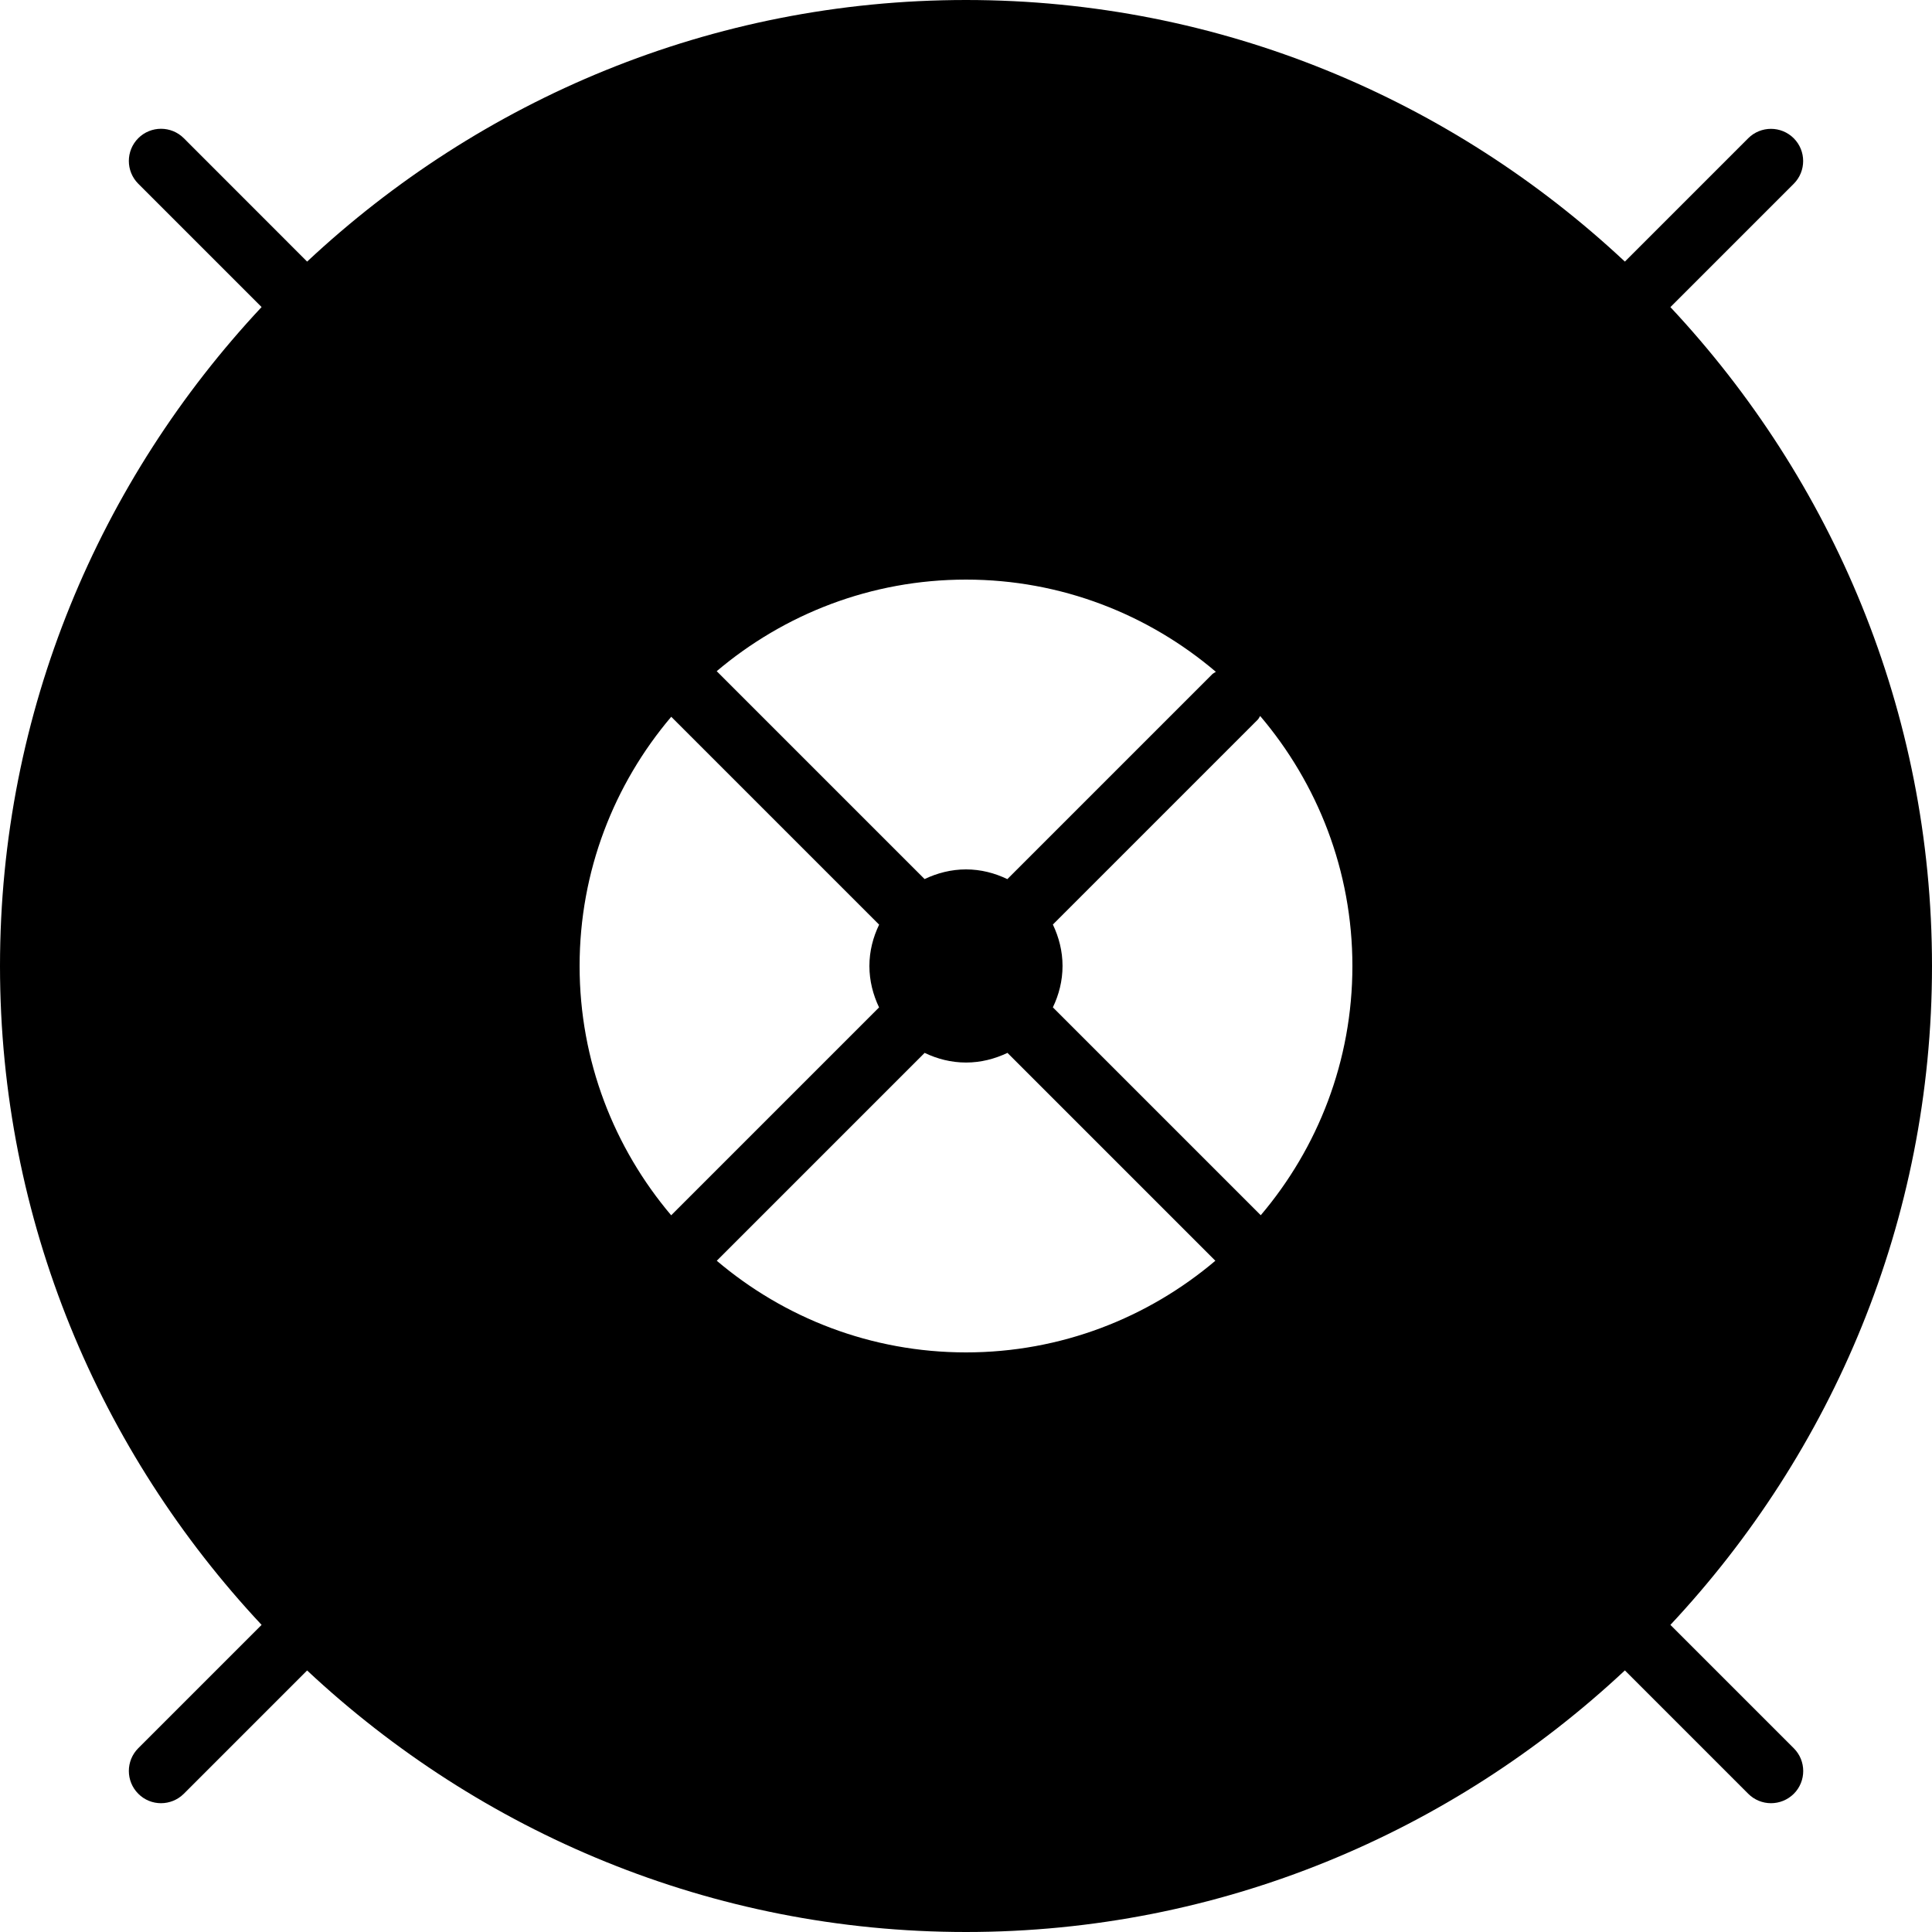<?xml version="1.0" encoding="iso-8859-1"?>
<!-- Generator: Adobe Illustrator 19.2.1, SVG Export Plug-In . SVG Version: 6.00 Build 0)  -->
<svg version="1.1" xmlns="http://www.w3.org/2000/svg" xmlns:xlink="http://www.w3.org/1999/xlink" x="0px" y="0px"
	 viewBox="0 0 30 30" style="enable-background:new 0 0 30 30;" xml:space="preserve">
<g id="Armchair_1">
</g>
<g id="Armchair_2">
</g>
<g id="Armchair_3">
</g>
<g id="Armchair_4">
</g>
<g id="Sofa_1">
</g>
<g id="Sofa_2">
</g>
<g id="Sofa_3">
</g>
<g id="Sofa_4">
</g>
<g id="Sofa_5">
</g>
<g id="Sofa_6">
</g>
<g id="Desk_1">
</g>
<g id="Desk_2">
</g>
<g id="Desk_3">
</g>
<g id="Lamp">
	<path d="M25.938,25.231C28.449,22.548,30,18.956,30,15s-1.551-7.548-4.062-10.231l1.915-1.915c0.195-0.195,0.195-0.512,0-0.707
		s-0.512-0.195-0.707,0l-1.915,1.915C22.548,1.551,18.956,0,15,0S7.452,1.551,4.769,4.062L2.854,2.146
		c-0.195-0.195-0.512-0.195-0.707,0s-0.195,0.512,0,0.707l1.915,1.915C1.551,7.452,0,11.044,0,15s1.551,7.548,4.062,10.231
		l-1.915,1.915c-0.195,0.195-0.195,0.512,0,0.707C2.244,27.951,2.372,28,2.5,28s0.256-0.049,0.354-0.146l1.915-1.915
		C7.452,28.449,11.044,30,15,30s7.548-1.551,10.231-4.062l1.915,1.915C27.244,27.951,27.372,28,27.5,28s0.256-0.049,0.354-0.146
		c0.195-0.195,0.195-0.512,0-0.707L25.938,25.231z M18.88,10.432c-0.019,0.014-0.04,0.021-0.057,0.038l-3.181,3.181
		C15.447,13.557,15.231,13.5,15,13.5s-0.447,0.057-0.643,0.15l-3.228-3.228C12.175,9.537,13.525,9,15,9
		C16.479,9,17.833,9.541,18.88,10.432z M10.423,11.13l3.228,3.228C13.557,14.553,13.5,14.769,13.5,15s0.057,0.447,0.15,0.643
		l-3.228,3.228C9.537,17.825,9,16.475,9,15S9.537,12.175,10.423,11.13z M11.13,19.577l3.228-3.228
		c0.196,0.094,0.412,0.15,0.643,0.15s0.447-0.057,0.643-0.15l3.228,3.228C17.825,20.463,16.475,21,15,21S12.175,20.463,11.13,19.577
		z M19.577,18.87l-3.228-3.228c0.094-0.196,0.15-0.412,0.15-0.643s-0.057-0.447-0.15-0.643l3.181-3.181
		c0.017-0.017,0.024-0.039,0.038-0.057C20.459,12.167,21,13.521,21,15C21,16.475,20.463,17.825,19.577,18.87z"/>
</g>
<g id="Bed_1">
</g>
<g id="Bunk_Beds">
</g>
<g id="Bed_2">
</g>
<g id="Bed_3">
</g>
<g id="Bed_4">
</g>
<g id="Bed_5">
</g>
<g id="Table_1">
</g>
<g id="Table_2">
</g>
<g id="Table_3">
</g>
<g id="Table_4">
</g>
<g id="Rug_1">
</g>
<g id="Rug_2">
</g>
<g id="Rug_3">
</g>
<g id="Tub_1">
</g>
<g id="Tub_2">
</g>
<g id="Jacuzzi">
</g>
<g id="Corner_Tub">
</g>
<g id="Shower_Tray">
</g>
<g id="Sink_1">
</g>
<g id="Sink_2">
</g>
<g id="Toilette">
</g>
<g id="Stove">
</g>
<g id="Kitchen_Sink">
</g>
<g id="Island">
</g>
<g id="Eat-in_Kitchen">
</g>
<g id="Tv_Stand">
</g>
</svg>

